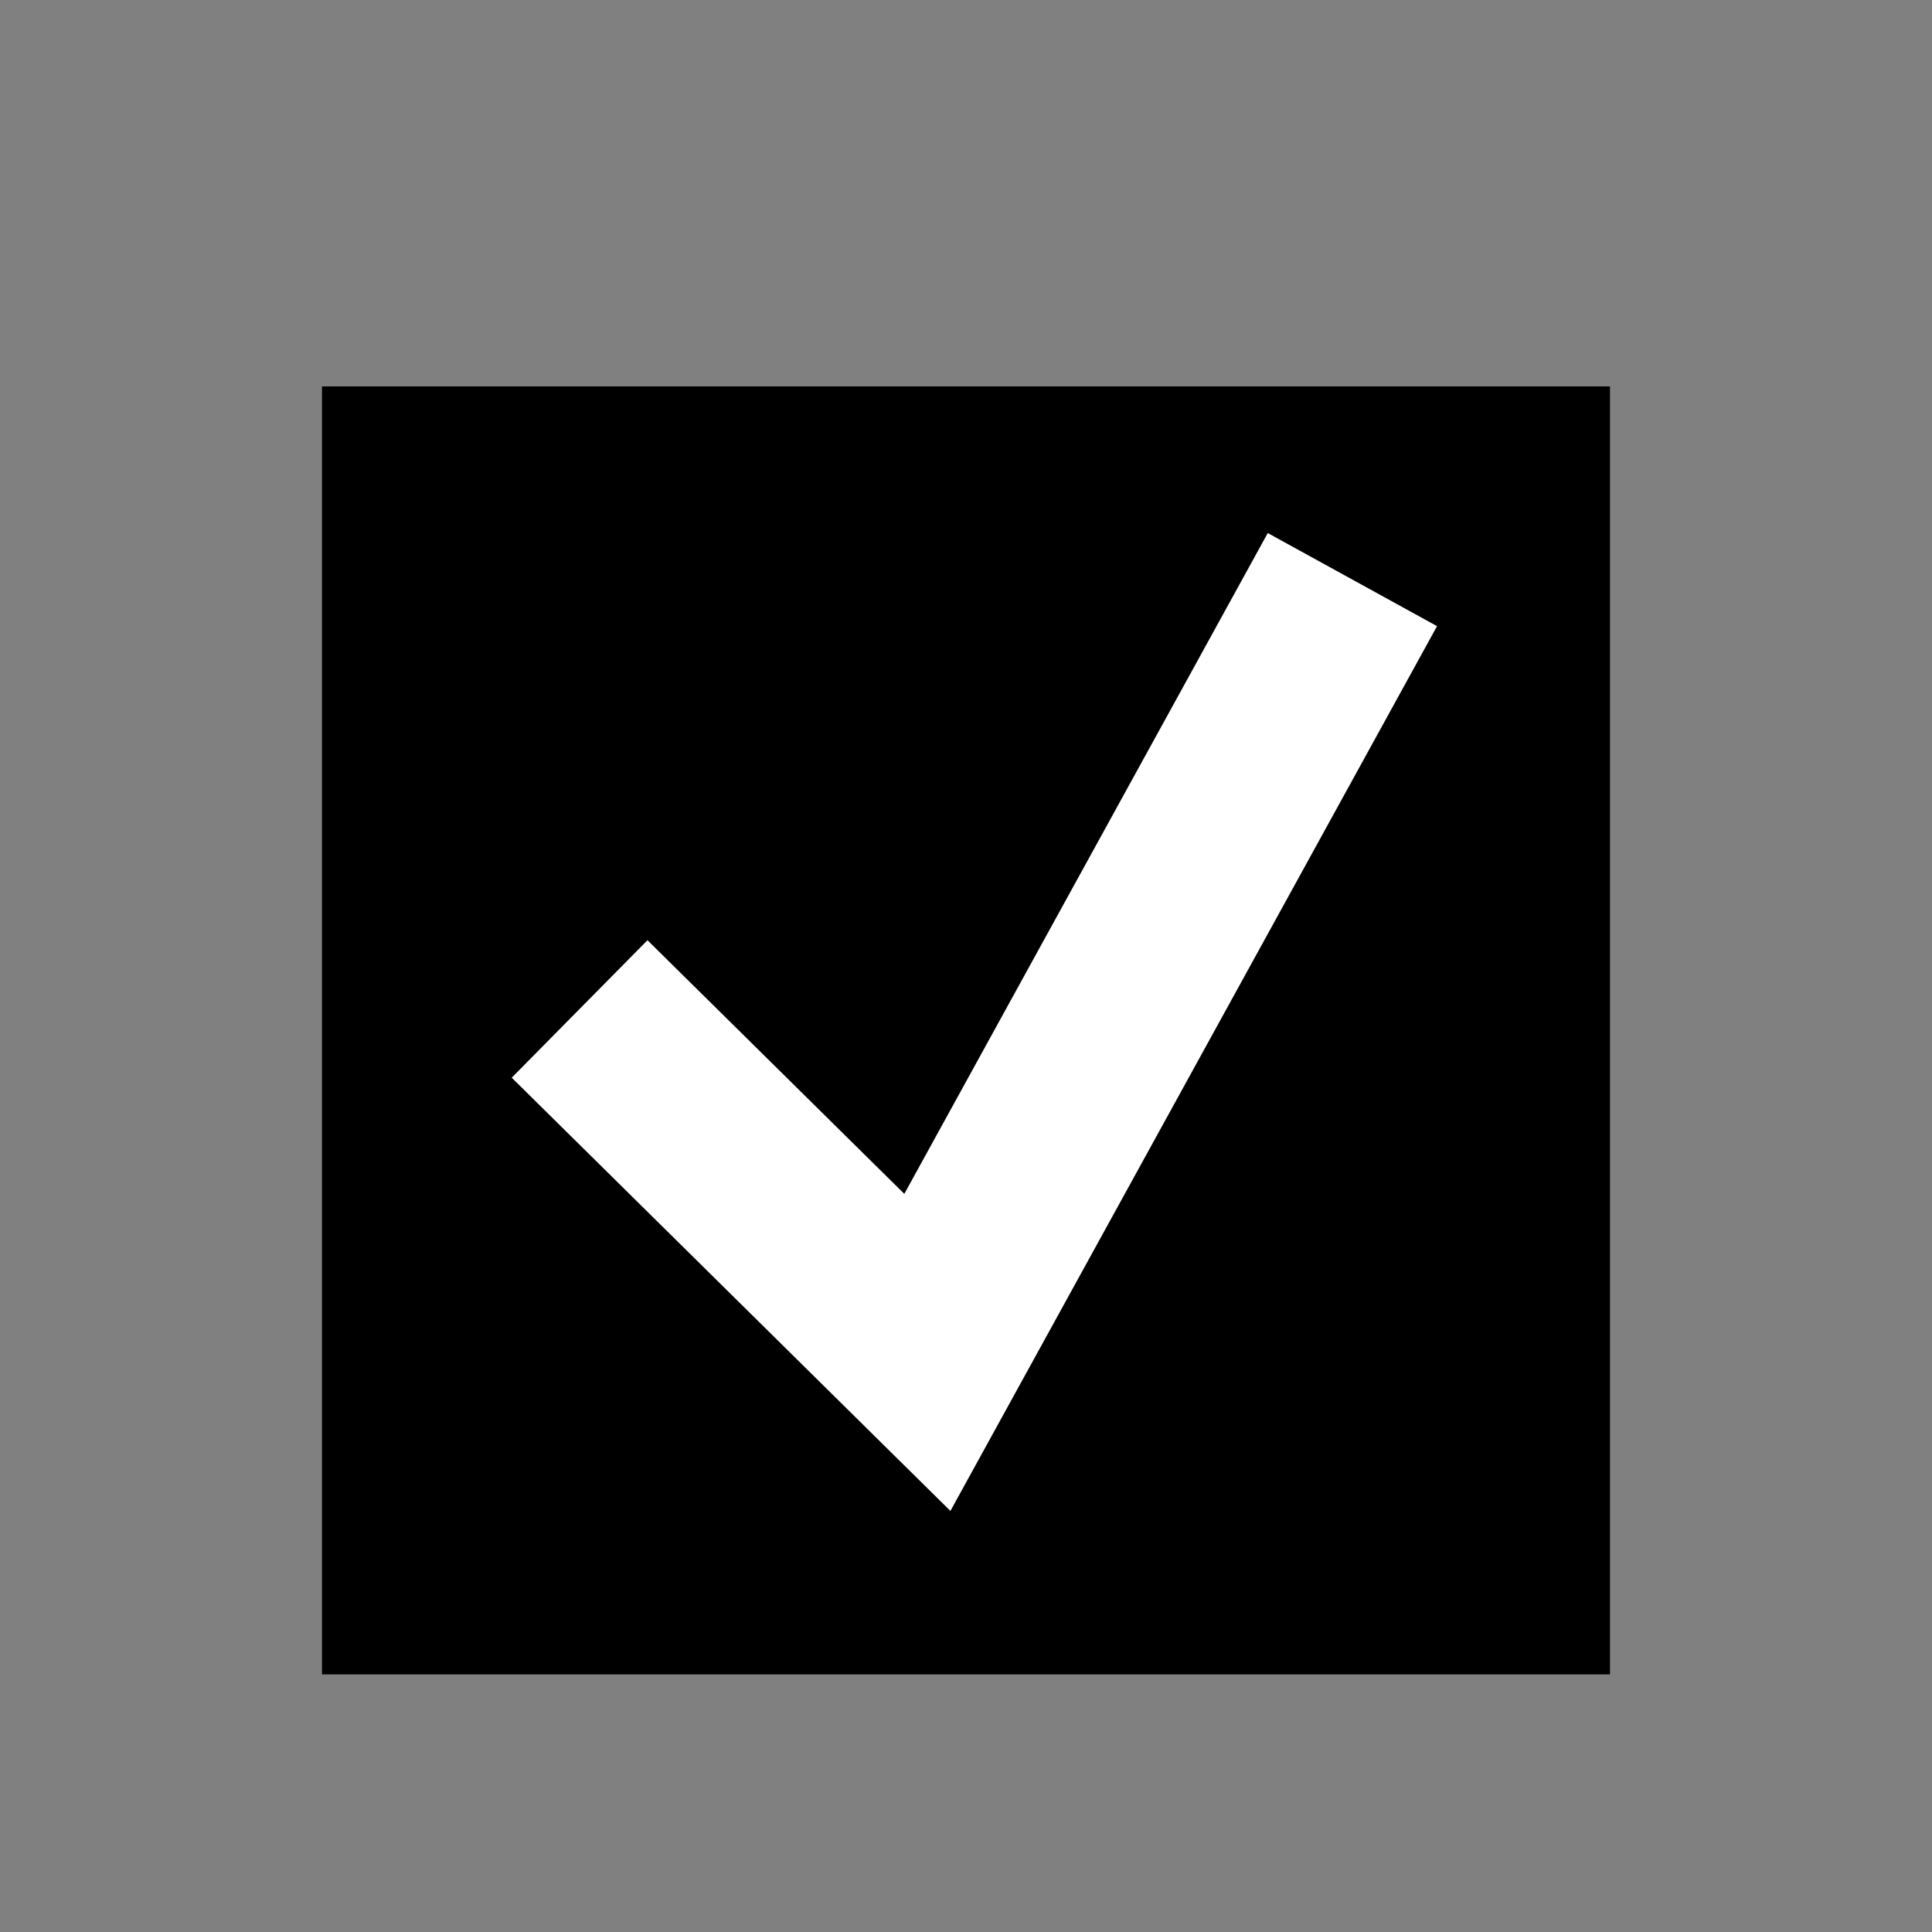 <svg width="30" height="30" viewBox="0 0 30 30" fill="none" xmlns="http://www.w3.org/2000/svg">
<rect x="0" y="0" width="30" height="30" fill="#808080" stroke="none"/>
<g id="ic_tap_home">
<rect id="Rectangle 6438" x="5" y="6" width="20" height="20" fill="black"/>
<path id="Vector 4" d="M9 15.667L14.4 21L21 9" stroke="white" stroke-width="3"/>
</g>
</svg>
